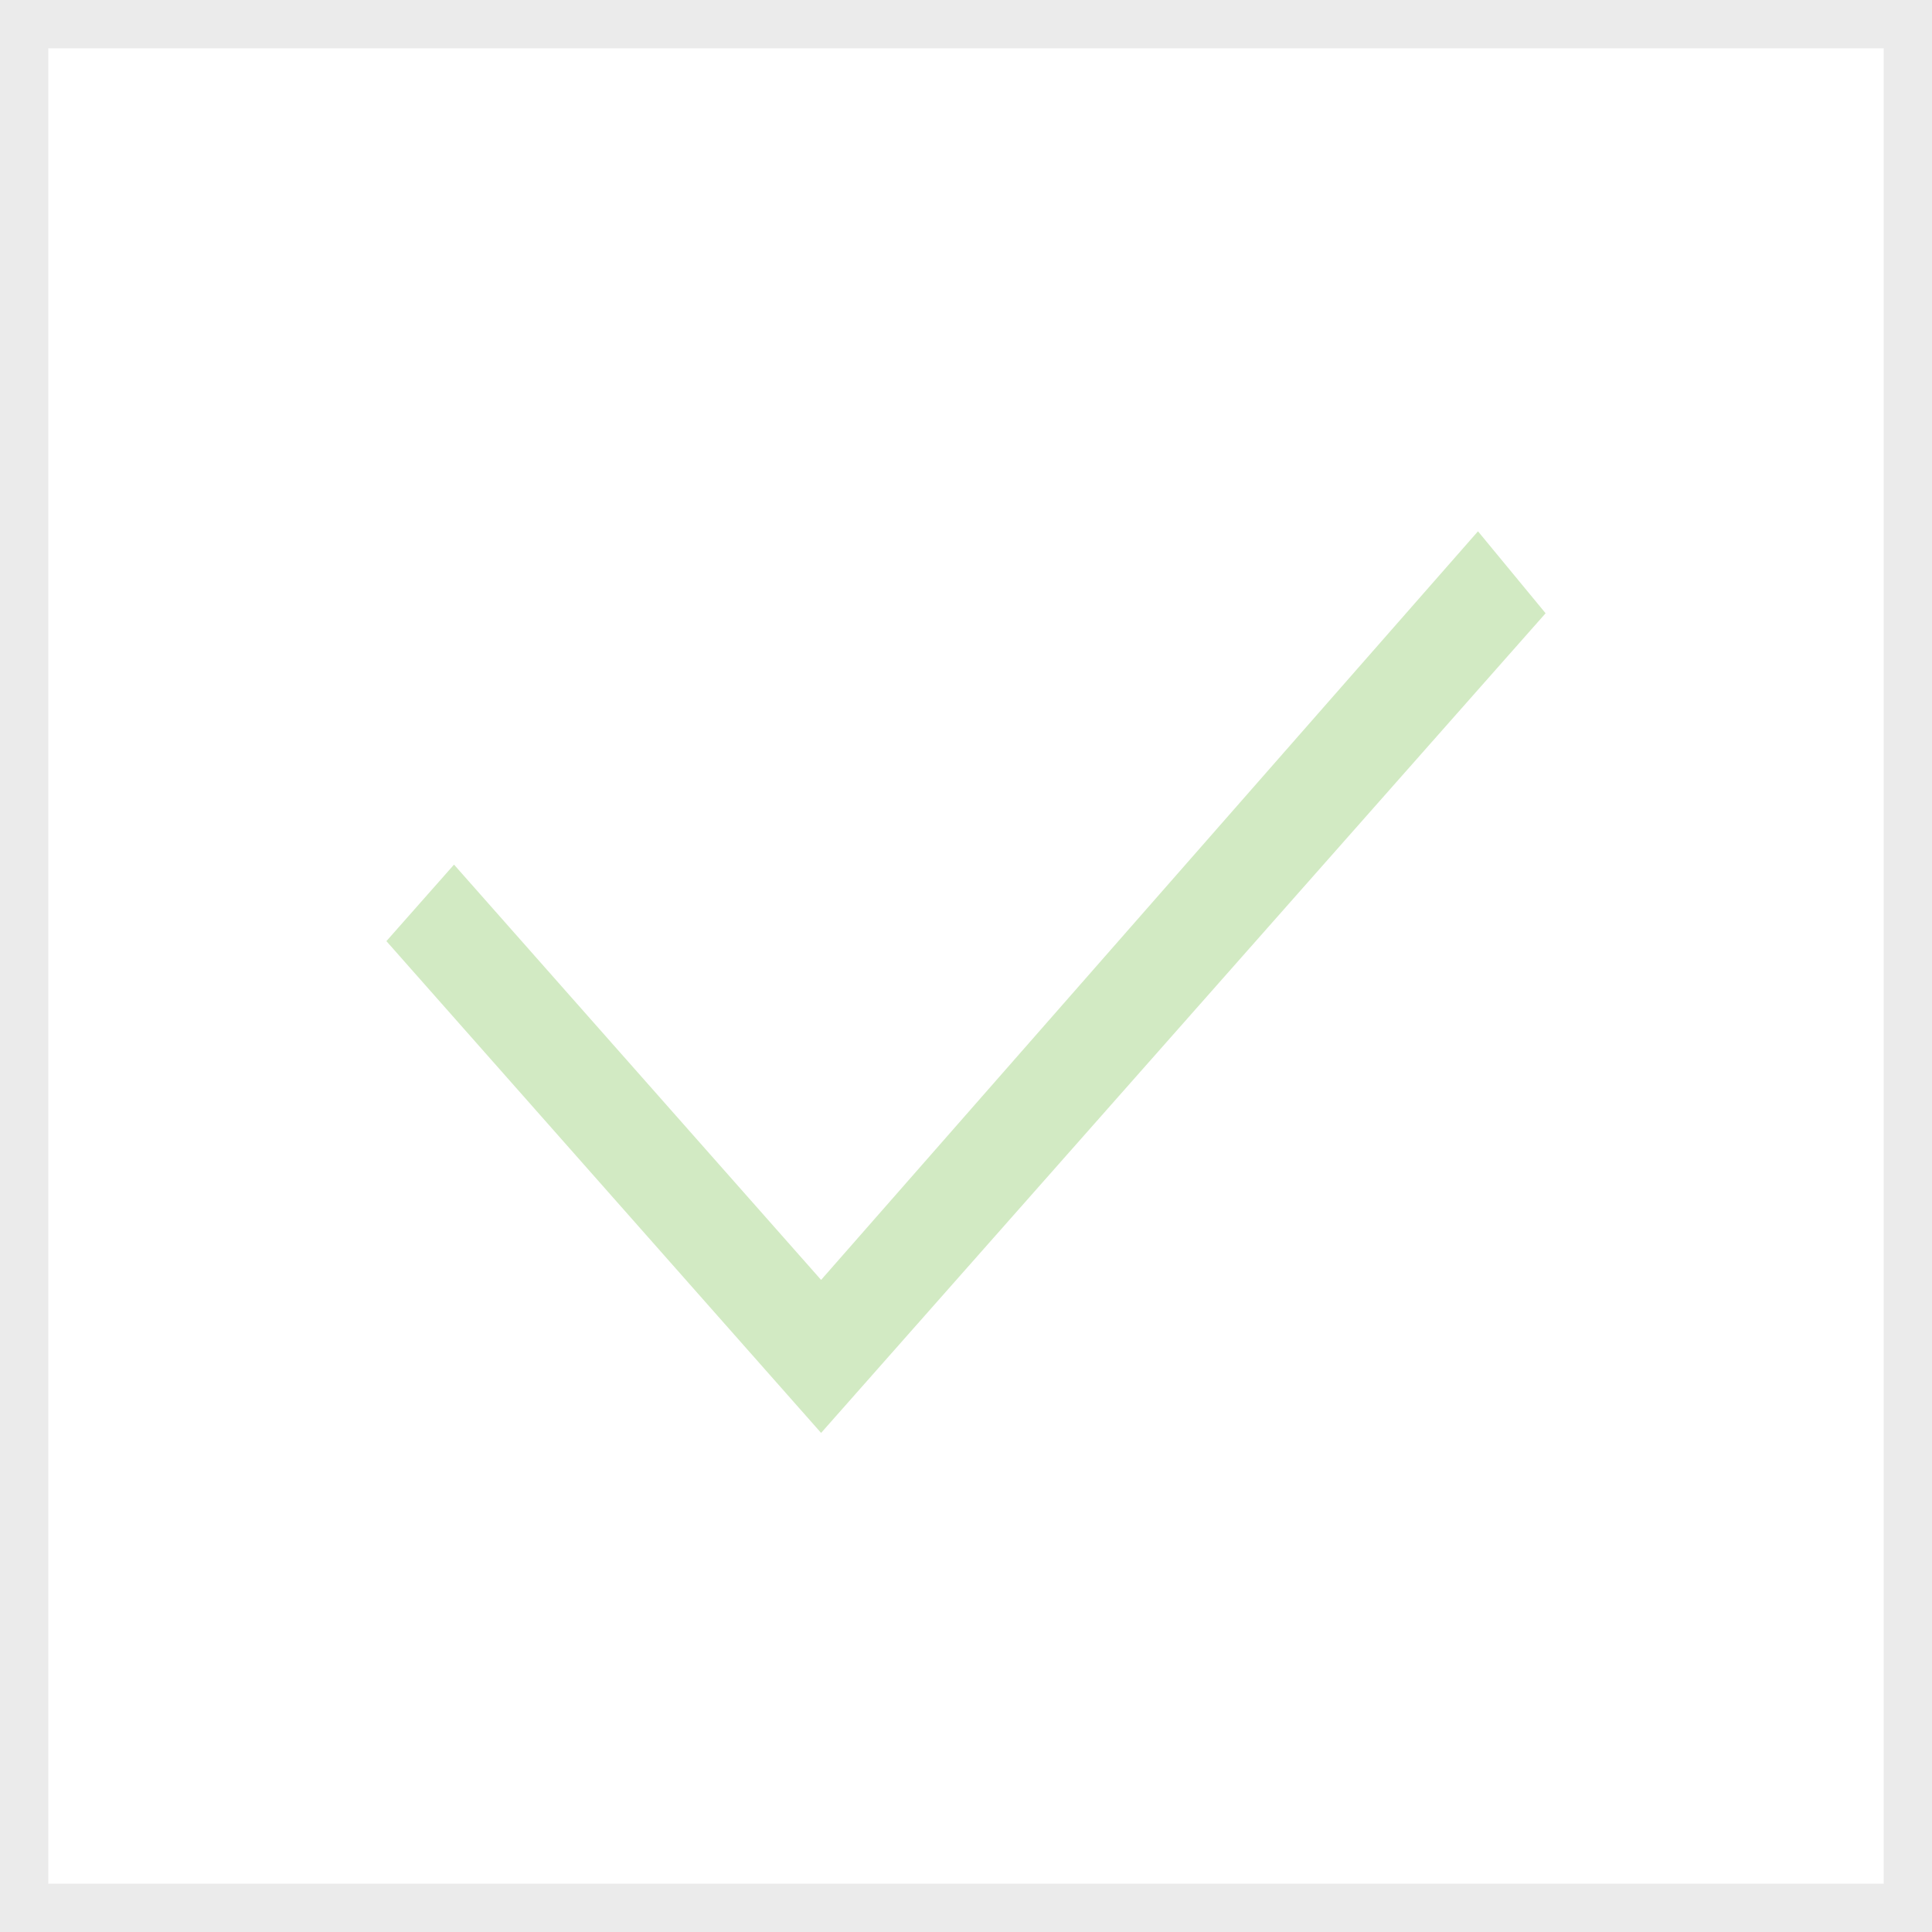 <svg width="40" height="40" viewBox="0 0 40 40" fill="none" xmlns="http://www.w3.org/2000/svg">
<rect opacity="0.3" x="0.5" y="0.5" width="39" height="39" stroke="#BABABA"/>
<path opacity="0.3" d="M17 26.499L9.4 17.901L8 19.485L17 29.667L32 12.697L30.6 11L17 26.499Z" fill="#68B738"/>
</svg>

